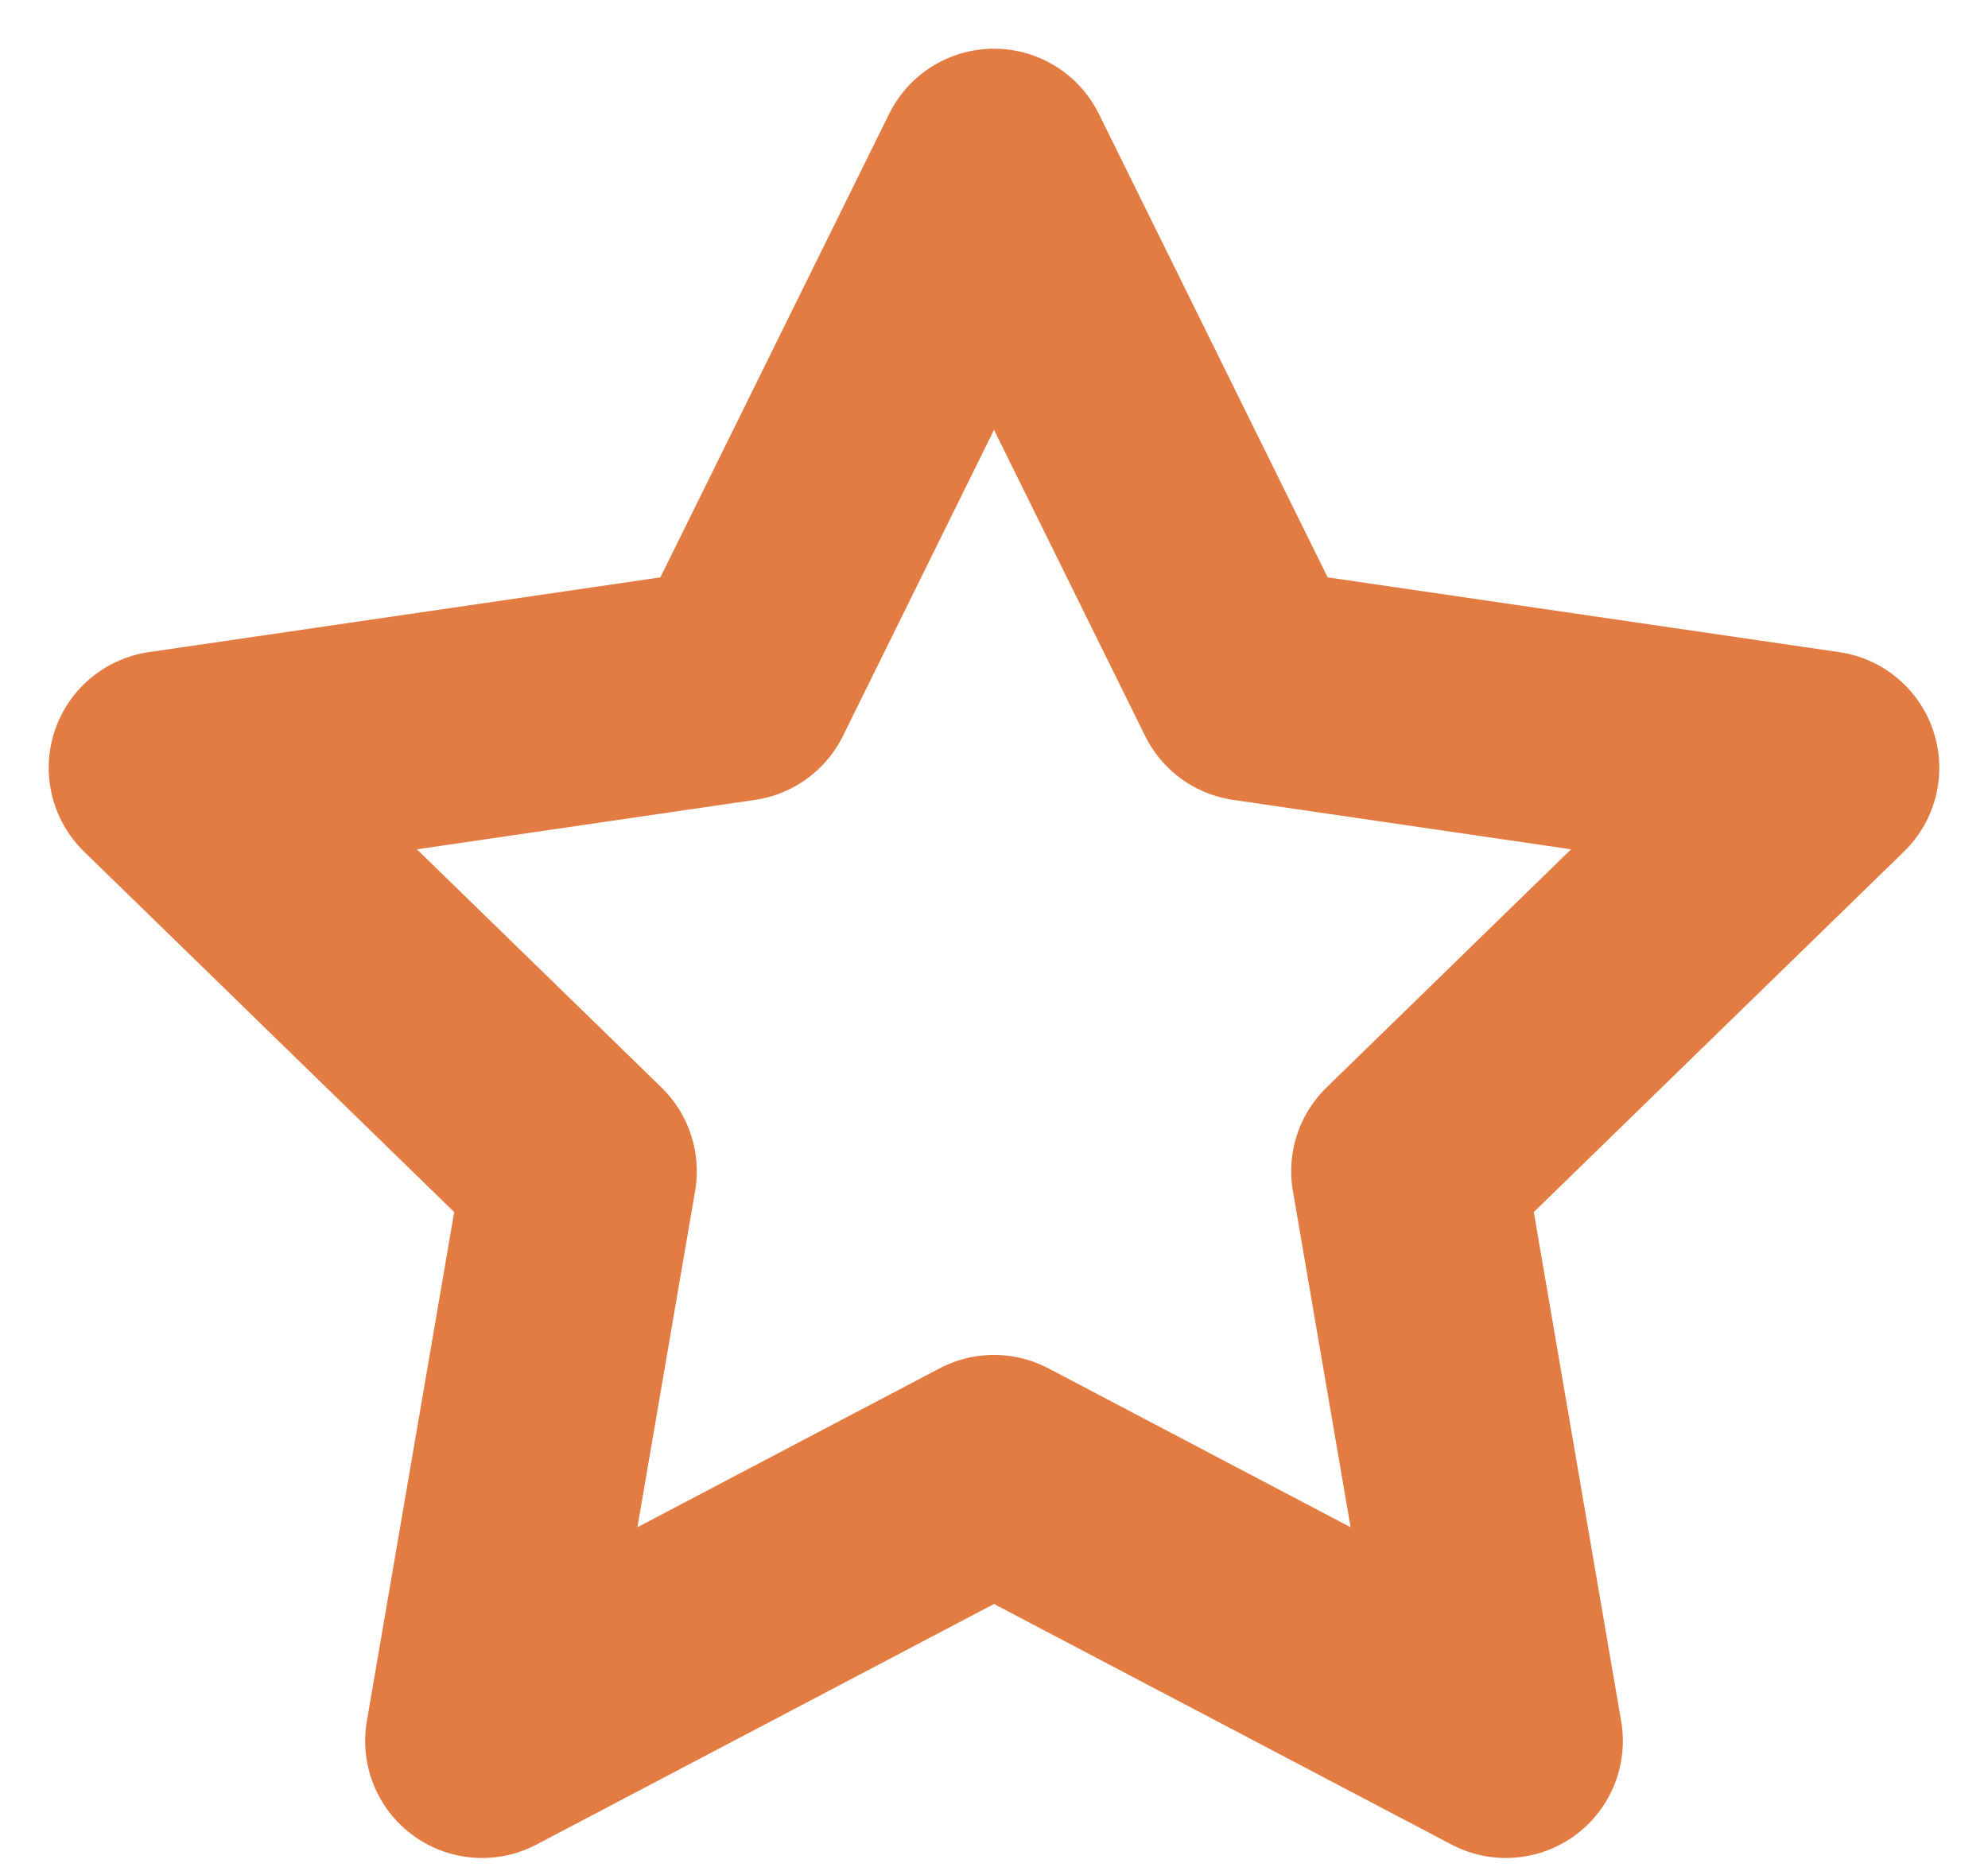 <svg width="34" height="32" viewBox="0 0 34 32" fill="none" xmlns="http://www.w3.org/2000/svg">
<path d="M17 2.833L21.378 11.702L31.167 13.133L24.083 20.032L25.755 29.778L17 25.174L8.245 29.778L9.917 20.032L2.833 13.133L12.623 11.702L17 2.833Z" stroke="#E37C42" stroke-width="4" stroke-linecap="round" stroke-linejoin="round"/>
</svg>
